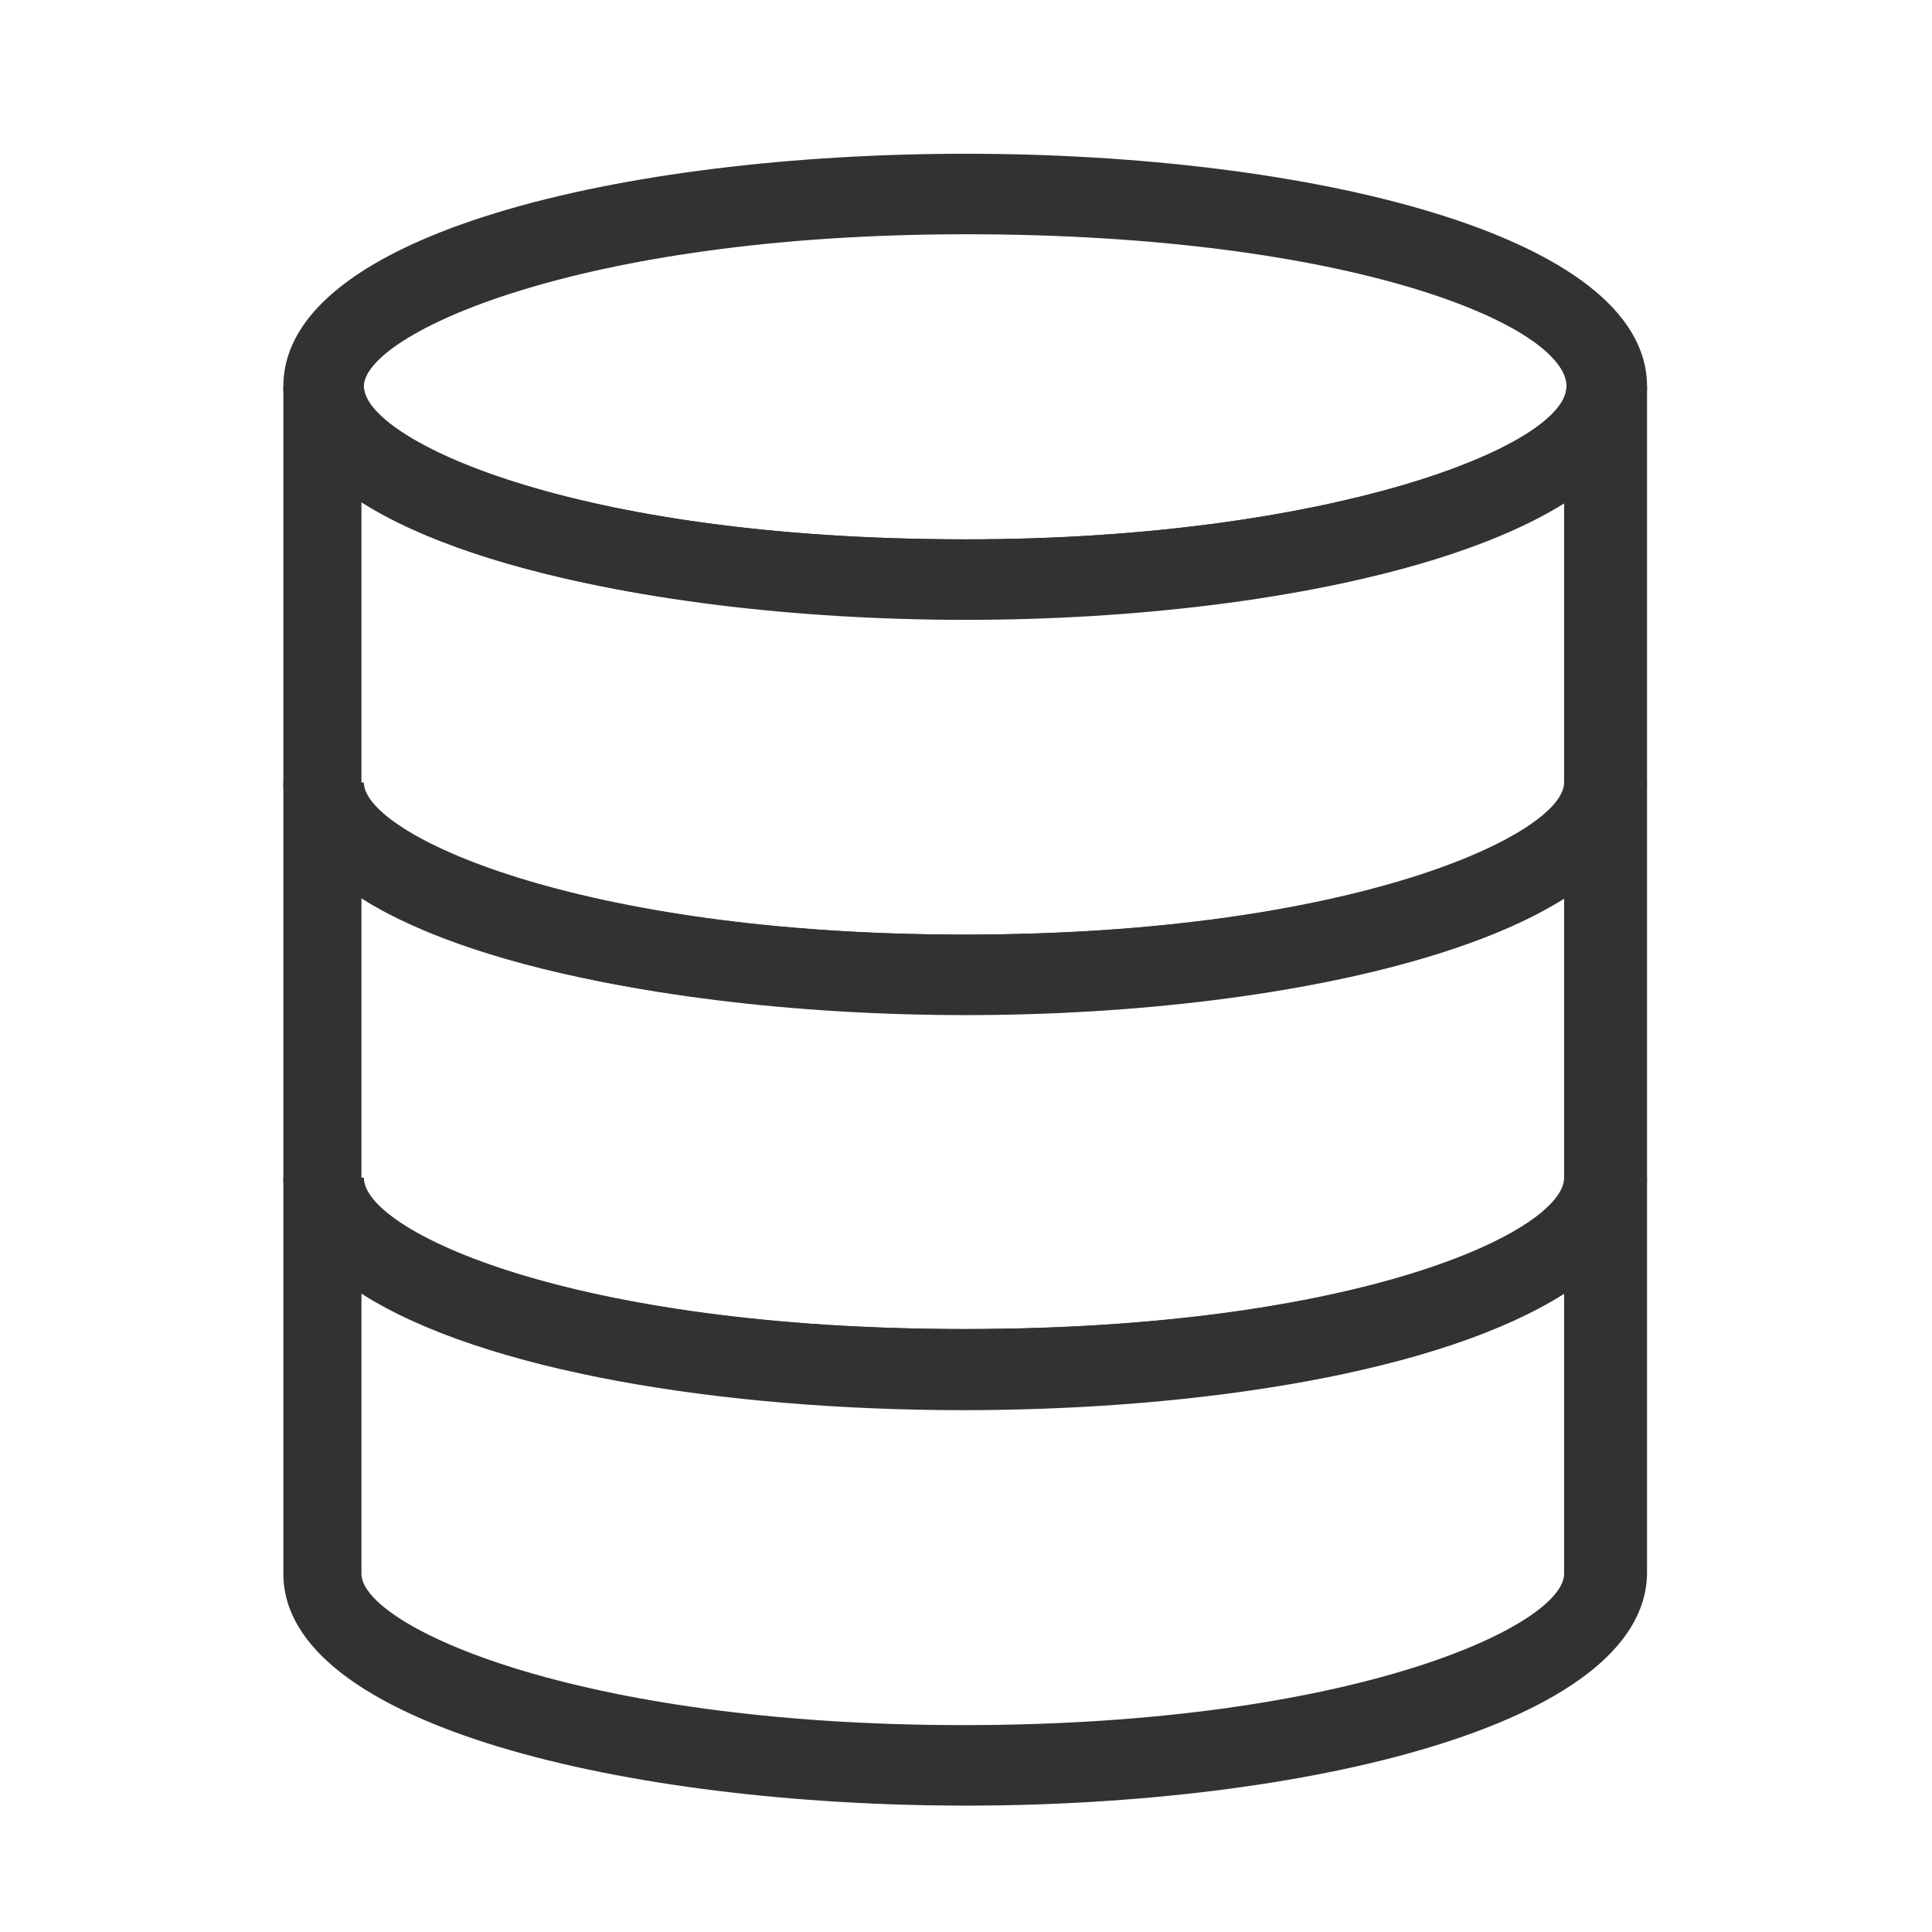 <svg id="Layer_1" data-name="Layer 1" xmlns="http://www.w3.org/2000/svg" viewBox="0 0 24 24"><defs><style>.cls-1{fill:#333132;}</style></defs><path class="cls-1" d="M12,7.7c-4.21,0-8.48-1-8.48-2.9S7.76,1.91,12,1.91s8.46,1,8.46,2.89S16.17,7.7,12,7.7Zm0-4.79c-4.84,0-7.48,1.25-7.48,1.89S7.06,6.7,12,6.7c4.48,0,7.46-1.15,7.46-1.9S16.8,2.91,12,2.91Z"/><path class="cls-1" d="M12,12.61c-4.21,0-8.48-1-8.48-2.89V4.8h1c0,.66,2.57,1.9,7.48,1.9,4.48,0,7.46-1.15,7.46-1.9h1V9.72C20.43,11.61,16.17,12.61,12,12.61ZM4.49,6.24V9.72c0,.64,2.64,1.89,7.48,1.89s7.46-1.25,7.46-1.89V6.24C16.42,8.16,7.51,8.16,4.49,6.24Z"/><path class="cls-1" d="M12,17.51c-4.21,0-8.48-1-8.48-2.88V9.72h1c0,.64,2.64,1.89,7.48,1.89s7.46-1.25,7.46-1.89h1v4.91C20.43,16.52,16.17,17.51,12,17.51ZM4.49,11.16v3.47c0,.66,2.57,1.88,7.48,1.88s7.46-1.22,7.46-1.88V11.16C16.42,13.07,7.51,13.07,4.49,11.16Z"/><path class="cls-1" d="M12,22.43c-4.21,0-8.48-1-8.48-2.88V14.63h1c0,.66,2.57,1.88,7.48,1.88s7.46-1.22,7.46-1.88h1v4.92C20.43,21.44,16.17,22.43,12,22.43ZM4.49,16.07v3.48c0,.64,2.64,1.88,7.48,1.88s7.46-1.24,7.46-1.88V16.07C16.42,18,7.51,18,4.49,16.07Z"/></svg>